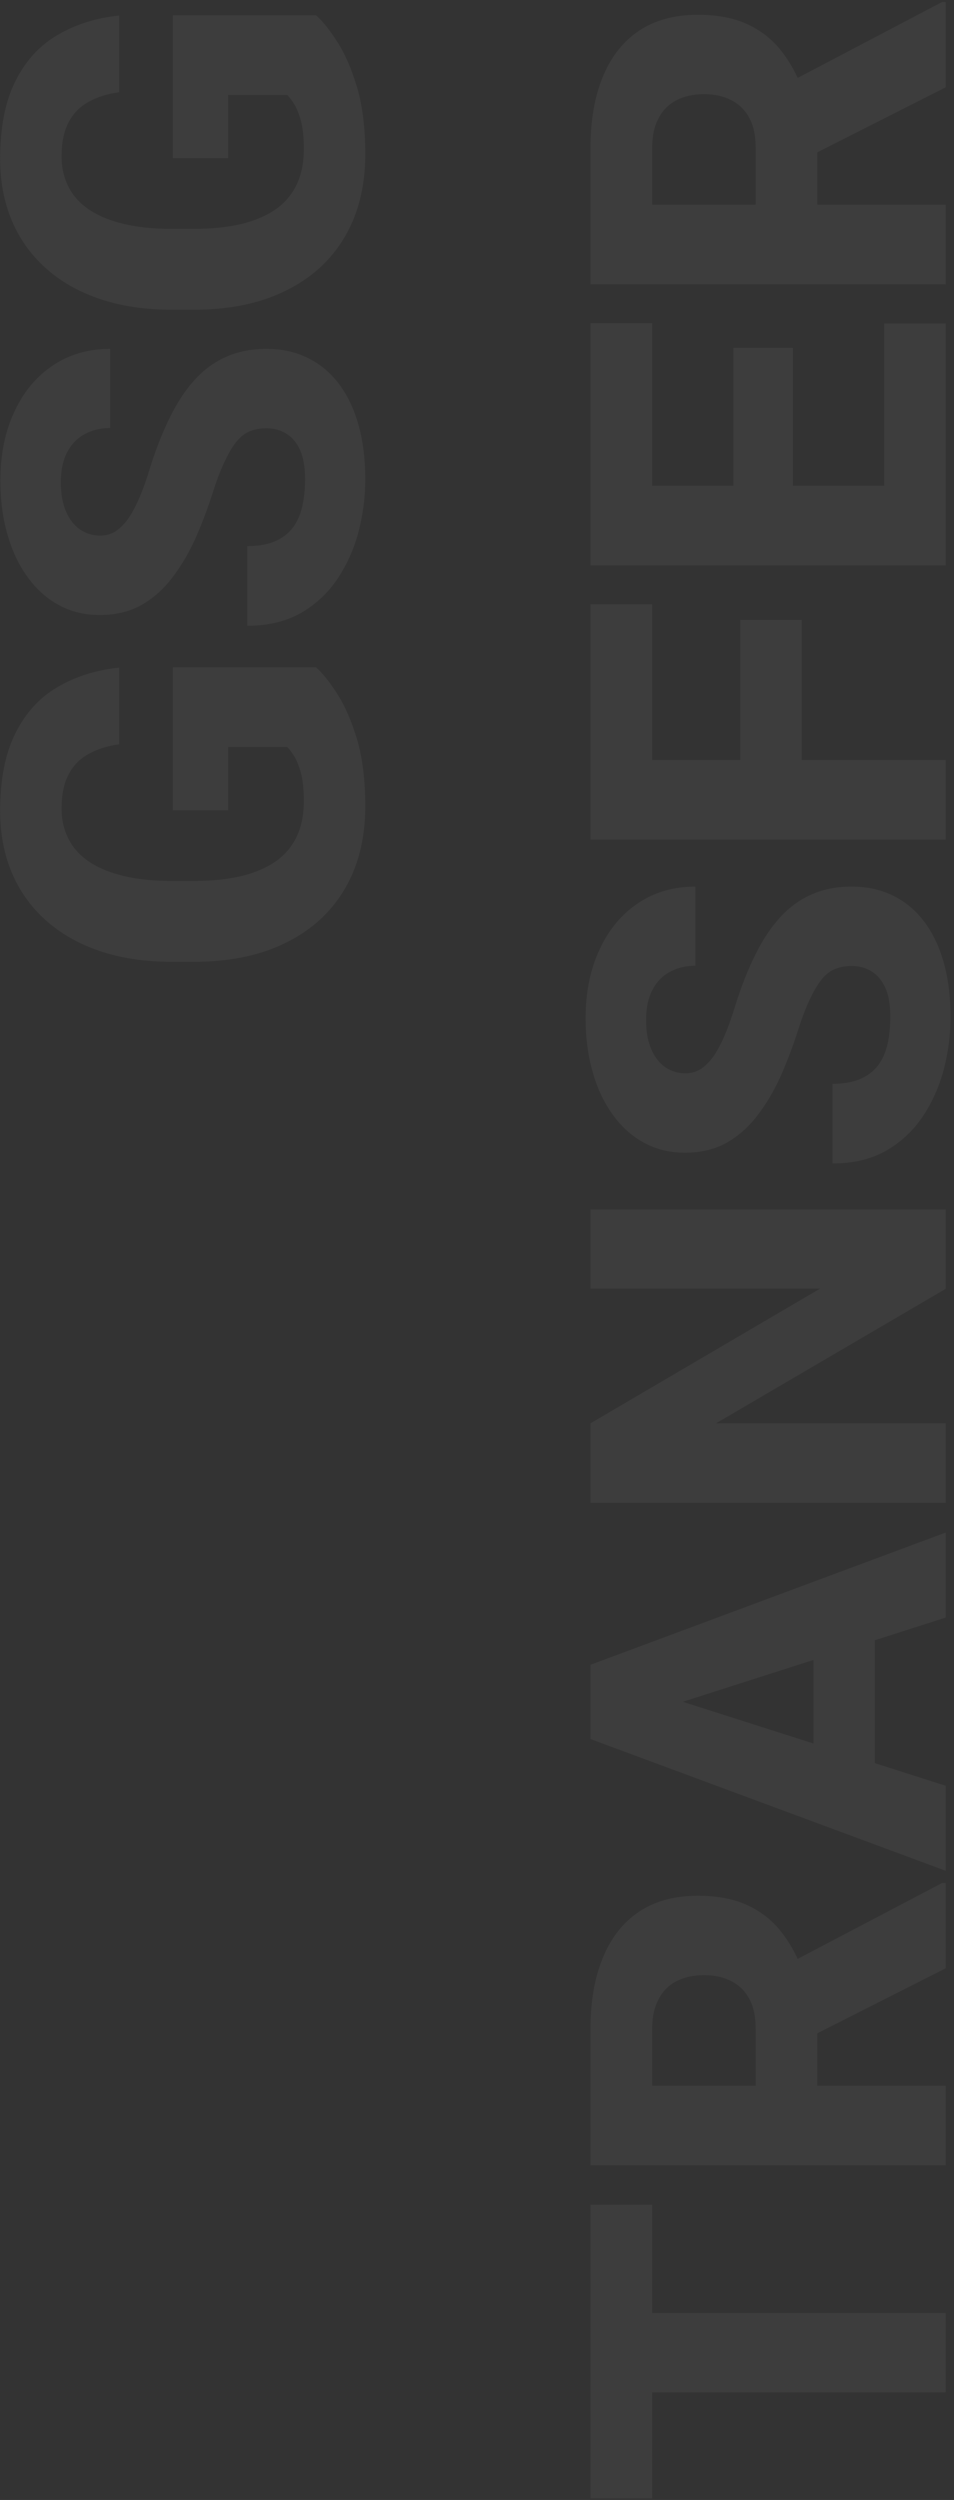 <svg width="267" height="699" viewBox="0 0 267 699" fill="none" xmlns="http://www.w3.org/2000/svg">
<rect x="0" y="0" width="267" height="699" fill="#333333" stroke="none"/>
<g opacity="0.05">
<path d="M48.371 186.587L88.448 186.587C90.314 188.227 92.316 190.733 94.456 194.104C96.595 197.43 98.438 201.69 99.986 206.883C101.488 212.077 102.239 218.273 102.239 225.471C102.239 231.986 101.192 237.909 99.098 243.239C96.959 248.569 93.841 253.148 89.745 256.975C85.603 260.802 80.551 263.763 74.588 265.859C68.625 267.909 61.798 268.934 54.106 268.934L48.234 268.934C40.542 268.934 33.715 267.909 27.752 265.859C21.79 263.809 16.76 260.916 12.664 257.18C8.522 253.444 5.381 249.002 3.242 243.854C1.103 238.706 0.033 233.011 0.033 226.77C0.033 217.886 1.467 210.619 4.334 204.97C7.156 199.321 11.071 195.038 16.078 192.122C21.084 189.161 26.842 187.339 33.351 186.655L33.351 208.113C30.028 208.569 27.161 209.48 24.748 210.847C22.336 212.168 20.492 214.059 19.218 216.519C17.898 218.979 17.238 222.168 17.238 226.086C17.238 229.23 17.898 232.077 19.218 234.628C20.492 237.134 22.427 239.253 25.021 240.984C27.616 242.715 30.847 244.036 34.716 244.947C38.539 245.859 43 246.314 48.098 246.314L54.106 246.314C59.204 246.314 63.687 245.859 67.556 244.947C71.425 243.991 74.656 242.601 77.251 240.779C79.8 238.957 81.734 236.656 83.054 233.877C84.374 231.052 85.034 227.772 85.034 224.036C85.034 221.12 84.806 218.66 84.351 216.656C83.85 214.651 83.236 213.011 82.508 211.735C81.734 210.46 81.028 209.503 80.391 208.865L63.869 208.865L63.869 226.565L48.371 226.565L48.371 186.587Z" fill="#F5F5F5"/>
<path d="M74.656 119.753C72.972 119.753 71.47 120.004 70.15 120.505C68.785 121.006 67.533 121.917 66.395 123.238C65.257 124.559 64.119 126.427 62.981 128.842C61.798 131.256 60.592 134.423 59.363 138.341C57.907 142.806 56.268 147.065 54.447 151.12C52.581 155.129 50.419 158.705 47.961 161.849C45.503 164.992 42.636 167.475 39.359 169.298C36.082 171.075 32.258 171.963 27.889 171.963C23.656 171.963 19.832 171.029 16.419 169.161C13.005 167.293 10.092 164.674 7.68 161.302C5.222 157.931 3.356 153.967 2.081 149.412C0.761 144.856 0.101 139.844 0.101 134.377C0.101 127.088 1.399 120.687 3.993 115.174C6.542 109.616 10.138 105.288 14.78 102.19C19.377 99.092 24.726 97.543 30.825 97.543L30.825 119.685C28.139 119.685 25.772 120.254 23.724 121.393C21.63 122.486 19.992 124.172 18.808 126.45C17.625 128.682 17.033 131.484 17.033 134.856C17.033 138.136 17.534 140.892 18.535 143.124C19.491 145.311 20.811 146.974 22.495 148.113C24.179 149.206 26.023 149.753 28.025 149.753C29.618 149.753 31.075 149.343 32.395 148.523C33.669 147.658 34.876 146.427 36.013 144.833C37.106 143.193 38.153 141.188 39.154 138.819C40.155 136.45 41.111 133.739 42.022 130.687C43.706 125.357 45.572 120.641 47.62 116.541C49.668 112.395 51.989 108.91 54.584 106.085C57.178 103.261 60.114 101.142 63.391 99.73C66.668 98.272 70.378 97.543 74.52 97.543C78.935 97.543 82.849 98.409 86.263 100.14C89.677 101.826 92.59 104.286 95.002 107.521C97.369 110.71 99.166 114.537 100.395 119.001C101.624 123.466 102.239 128.455 102.239 133.967C102.239 138.979 101.602 143.922 100.327 148.796C99.007 153.671 97.004 158.09 94.319 162.054C91.634 165.972 88.22 169.116 84.078 171.485C79.891 173.808 74.929 174.97 69.194 174.97L69.194 152.692C72.198 152.692 74.747 152.259 76.841 151.393C78.889 150.528 80.551 149.298 81.825 147.703C83.1 146.063 84.01 144.081 84.556 141.758C85.102 139.434 85.375 136.837 85.375 133.967C85.375 130.641 84.92 127.954 84.01 125.903C83.054 123.808 81.757 122.259 80.118 121.256C78.48 120.254 76.659 119.753 74.656 119.753Z" fill="#F5F5F5"/>
<path d="M48.371 4.262L88.448 4.262C90.314 5.903 92.316 8.408 94.456 11.78C96.595 15.105 98.438 19.365 99.986 24.559C101.488 29.752 102.239 35.948 102.239 43.147C102.239 49.661 101.192 55.584 99.098 60.914C96.959 66.245 93.841 70.823 89.745 74.65C85.603 78.477 80.551 81.438 74.588 83.534C68.625 85.584 61.798 86.609 54.106 86.609L48.234 86.609C40.542 86.609 33.715 85.584 27.752 83.534C21.79 81.484 16.76 78.591 12.664 74.855C8.522 71.119 5.381 66.677 3.242 61.529C1.103 56.381 0.033 50.687 0.033 44.445C0.033 35.561 1.467 28.294 4.334 22.645C7.156 16.996 11.071 12.714 16.078 9.798C21.084 6.837 26.842 5.014 33.351 4.331L33.351 25.789C30.028 26.244 27.161 27.156 24.748 28.522C22.336 29.843 20.492 31.734 19.218 34.194C17.898 36.654 17.238 39.844 17.238 43.762C17.238 46.905 17.898 49.752 19.218 52.304C20.492 54.809 22.427 56.928 25.021 58.659C27.616 60.39 30.847 61.712 34.716 62.623C38.539 63.534 43 63.989 48.098 63.989L54.106 63.989C59.204 63.989 63.687 63.534 67.556 62.623C71.425 61.666 74.656 60.276 77.251 58.454C79.8 56.632 81.734 54.331 83.054 51.552C84.374 48.727 85.034 45.447 85.034 41.712C85.034 38.796 84.806 36.336 84.351 34.331C83.85 32.327 83.236 30.686 82.508 29.411C81.734 28.135 81.028 27.178 80.391 26.541L63.869 26.541L63.869 44.24L48.371 44.24L48.371 4.262Z" fill="#F5F5F5"/>
<path d="M165.261 646.704L264.668 646.704L264.668 668.914L165.261 668.914L165.261 646.704ZM165.261 616.43L182.535 616.43L182.535 698.572L165.261 698.572L165.261 616.43Z" fill="#F5F5F5"/>
<path d="M165.261 605.428L165.261 567.227C165.261 559.619 166.399 553.036 168.675 547.478C170.951 541.874 174.319 537.569 178.779 534.562C183.24 531.555 188.747 530.052 195.302 530.052C200.764 530.052 205.406 530.94 209.23 532.717C213.053 534.494 216.216 536.999 218.72 540.234C221.223 543.423 223.248 547.159 224.796 551.441L228.756 558.685L228.756 591.214L211.483 591.351L211.483 567.159C211.483 563.833 210.891 561.077 209.707 558.89C208.524 556.703 206.863 555.063 204.723 553.97C202.539 552.831 199.99 552.262 197.077 552.262C194.073 552.262 191.478 552.831 189.294 553.97C187.109 555.109 185.448 556.795 184.31 559.027C183.126 561.214 182.535 563.947 182.535 567.227L182.535 583.15L264.668 583.15L264.668 605.428L165.261 605.428ZM264.668 550.348L220.495 572.694L220.426 549.186L263.644 526.498L264.668 526.498L264.668 550.348Z" fill="#F5F5F5"/>
<path d="M184.173 473.605L264.668 499.3L264.668 523.081L165.261 486.247L165.261 471.213L184.173 473.605ZM264.668 452.284L184.173 478.047L165.261 480.712L165.261 465.473L264.668 428.502L264.668 452.284ZM227.663 453.377L244.868 453.377L244.868 505.245L227.663 505.245L227.663 453.377Z" fill="#F5F5F5"/>
<path d="M165.261 338.16L264.668 338.16L264.668 360.37L200.422 397.955L264.668 397.955L264.668 420.233L165.261 420.233L165.261 397.955L229.507 360.301L165.261 360.301L165.261 338.16Z" fill="#F5F5F5"/>
<path d="M238.451 270.096C236.767 270.096 235.265 270.346 233.945 270.847C232.579 271.349 231.327 272.26 230.19 273.581C229.052 274.902 227.914 276.77 226.776 279.185C225.592 281.599 224.386 284.765 223.157 288.683C221.701 293.148 220.062 297.408 218.242 301.463C216.375 305.472 214.213 309.048 211.756 312.192C209.298 315.335 206.43 317.818 203.153 319.64C199.876 321.417 196.053 322.306 191.683 322.306C187.45 322.306 183.627 321.372 180.213 319.504C176.8 317.636 173.887 315.016 171.474 311.645C169.016 308.274 167.15 304.31 165.876 299.754C164.556 295.198 163.896 290.187 163.896 284.72C163.896 277.431 165.193 271.03 167.787 265.517C170.336 259.959 173.932 255.631 178.575 252.533C183.172 249.435 188.52 247.886 194.619 247.886L194.619 270.027C191.934 270.027 189.567 270.597 187.518 271.736C185.425 272.829 183.786 274.515 182.603 276.793C181.419 279.025 180.828 281.827 180.828 285.198C180.828 288.478 181.328 291.235 182.33 293.467C183.286 295.654 184.605 297.317 186.29 298.456C187.974 299.549 189.817 300.096 191.82 300.096C193.413 300.096 194.869 299.686 196.189 298.866C197.464 298 198.67 296.77 199.808 295.176C200.9 293.535 201.947 291.531 202.948 289.162C203.95 286.793 204.906 284.082 205.816 281.03C207.5 275.699 209.366 270.984 211.414 266.884C213.462 262.738 215.784 259.253 218.378 256.428C220.973 253.604 223.908 251.485 227.185 250.073C230.463 248.615 234.172 247.886 238.314 247.886C242.729 247.886 246.643 248.752 250.057 250.483C253.471 252.168 256.384 254.629 258.796 257.863C261.163 261.052 262.961 264.879 264.19 269.344C265.419 273.809 266.033 278.797 266.033 284.31C266.033 289.321 265.396 294.264 264.122 299.139C262.802 304.014 260.799 308.433 258.113 312.397C255.428 316.315 252.014 319.458 247.872 321.827C243.685 324.151 238.724 325.312 232.989 325.312L232.989 303.034C235.993 303.034 238.542 302.602 240.635 301.736C242.684 300.87 244.345 299.64 245.619 298.046C246.894 296.406 247.804 294.424 248.35 292.1C248.896 289.777 249.17 287.18 249.17 284.31C249.17 280.984 248.714 278.296 247.804 276.246C246.848 274.15 245.551 272.601 243.913 271.599C242.274 270.597 240.453 270.096 238.451 270.096Z" fill="#F5F5F5"/>
<path d="M165.261 212.487L264.668 212.487L264.668 234.765L165.261 234.765L165.261 212.487ZM207.181 173.33L224.386 173.33L224.386 218.706L207.181 218.706L207.181 173.33ZM165.261 168.956L182.535 168.956L182.535 218.706L165.261 218.706L165.261 168.956Z" fill="#F5F5F5"/>
<path d="M247.463 90.436L264.668 90.436L264.668 143.398L247.463 143.398L247.463 90.436ZM165.261 135.812L264.668 135.812L264.668 158.09L165.261 158.09L165.261 135.812ZM205.27 97.27L221.928 97.27L221.928 143.398L205.27 143.398L205.27 97.27ZM165.261 90.368L182.534 90.368L182.534 143.398L165.261 143.398L165.261 90.368Z" fill="#F5F5F5"/>
<path d="M165.261 79.502L165.261 41.301C165.261 33.693 166.399 27.11 168.675 21.552C170.951 15.948 174.319 11.643 178.779 8.636C183.24 5.629 188.747 4.126 195.302 4.126C200.764 4.126 205.406 5.014 209.229 6.791C213.053 8.568 216.216 11.073 218.72 14.308C221.223 17.497 223.248 21.233 224.796 25.515L228.756 32.759L228.756 65.288L211.483 65.425L211.483 41.233C211.483 37.907 210.891 35.151 209.707 32.964C208.524 30.777 206.863 29.137 204.723 28.044C202.539 26.905 199.99 26.335 197.077 26.335C194.073 26.335 191.478 26.905 189.294 28.044C187.109 29.183 185.448 30.869 184.31 33.101C183.126 35.288 182.534 38.021 182.534 41.301L182.534 57.224L264.668 57.224L264.668 79.502L165.261 79.502ZM264.668 24.422L220.495 46.769L220.426 23.26L263.644 0.572L264.668 0.572L264.668 24.422Z" fill="#F5F5F5"/>
</g>
</svg>
